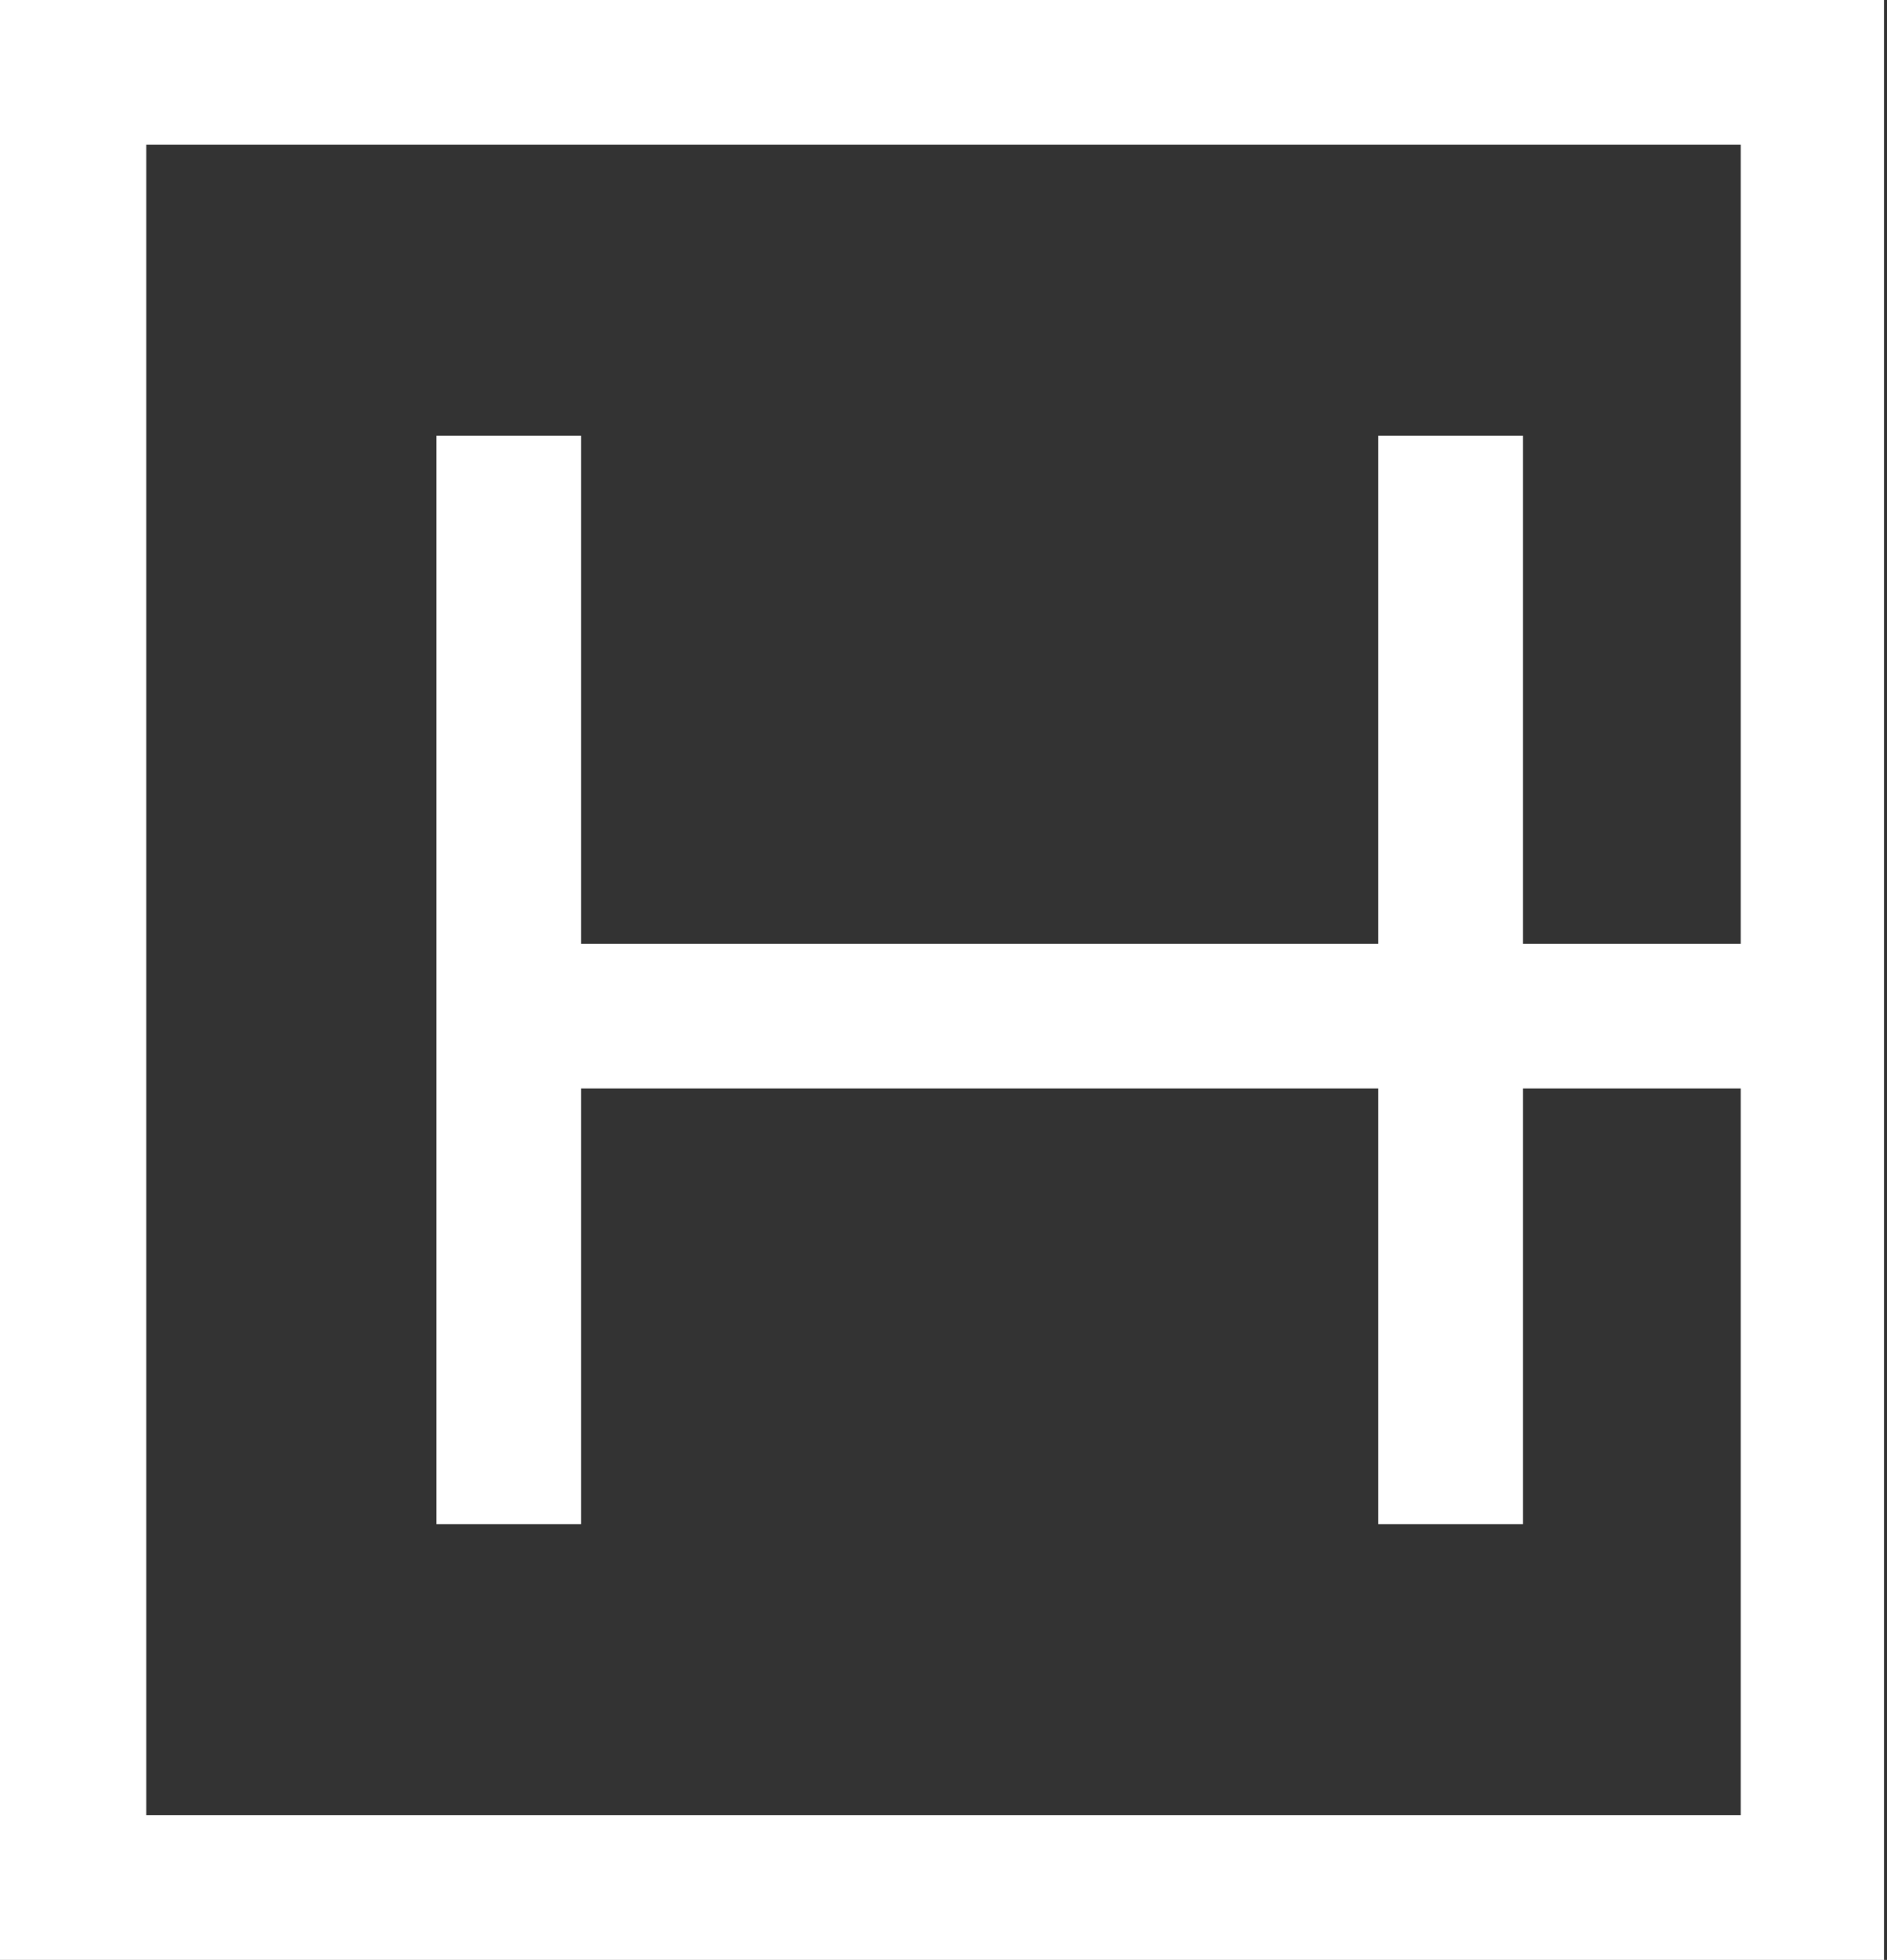  <svg xmlns="http://www.w3.org/2000/svg" viewBox="0 0 25.04 26" >
    <rect x="0" y="0" width="25.04" height="26" fill="#333333" stroke="none"/>
    <title>HUUB</title>
    <path
      d="M1.94,24.08H23.1V14.44H20.21v5.78H18.29V14.44H7.71v5.78H5.79V14.44h0V12.52h0V5.78H7.71v6.74H18.29V5.78h1.92v6.74H23.1V1.92H1.94Zm0,1.92H0V24.08H0V1.92H0V0H25V1.93h0V24.07h0V26H1.94Z"
      fill="#fff"
    ></path>
  </svg>
